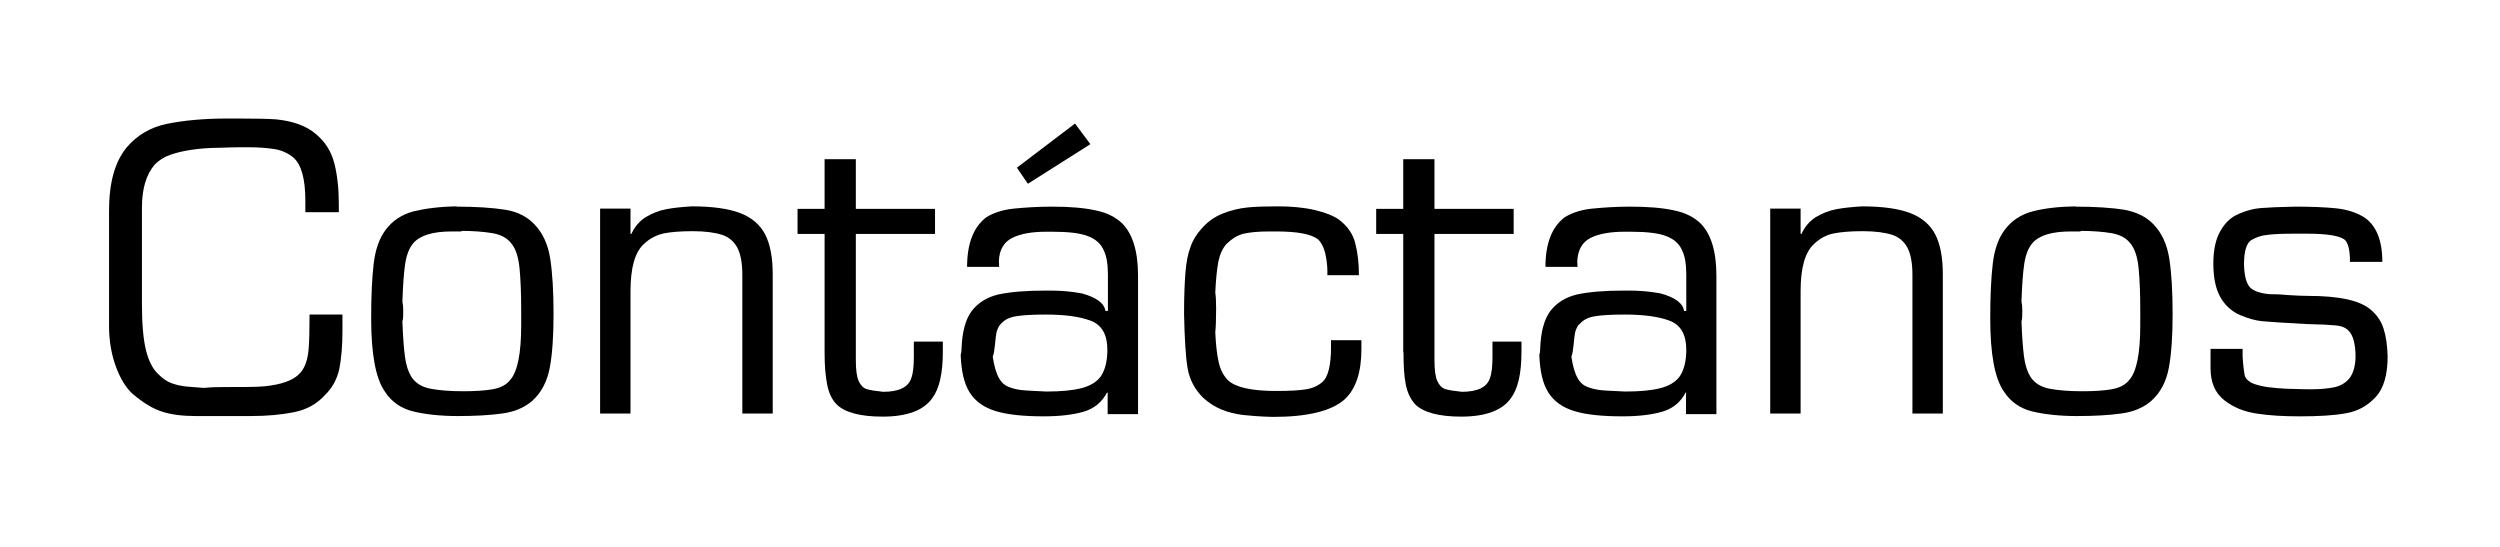 <?xml version="1.0" encoding="UTF-8"?>
<svg id="Capa_1" xmlns="http://www.w3.org/2000/svg" version="1.1" viewBox="0 0 89.65 19.61">
  <!-- Generator: Adobe Illustrator 29.6.1, SVG Export Plug-In . SVG Version: 2.1.1 Build 9)  -->
  <defs>
    <style>
      .st0 {
        isolation: isolate;
      }
    </style>
  </defs>
  <g class="st0">
    <g class="st0">
      <path d="M10.95,7.61v-.4c0-.79-.14-1.31-.43-1.56-.18-.15-.39-.25-.65-.3-.25-.04-.58-.07-.98-.07h-.24c-.2,0-.47.01-.82.02-.35,0-.66.03-.95.07-.28.04-.54.1-.77.18-.23.08-.41.2-.56.35-.31.36-.46.88-.46,1.54v3.45c0,.74.05,1.3.15,1.69s.25.67.45.85c.15.15.3.25.46.31.16.06.34.1.53.12.19.02.4.03.62.05.18-.02.42-.03.71-.03.71,0,1.21,0,1.5-.03.57-.06.97-.2,1.2-.42.21-.19.33-.51.36-.95.02-.25.03-.65.03-1.2h1.18v.6c0,.52-.04.97-.11,1.34-.08.37-.25.69-.52.95-.29.32-.66.52-1.1.61-.44.09-.97.14-1.59.14h-1.93c-.48,0-.89-.05-1.22-.16-.33-.1-.68-.32-1.06-.64-.24-.22-.44-.55-.6-.99s-.24-.93-.24-1.44v-4.13c0-1.01.21-1.76.63-2.27.37-.44.86-.73,1.45-.85.59-.12,1.31-.19,2.16-.19h.38c.64,0,1.09.01,1.37.03.6.06,1.08.23,1.42.52.34.28.56.63.67,1.06s.16.92.16,1.49v.26h-1.2Z"/>
      <path d="M16.37,7.41c.72,0,1.29.04,1.74.11s.79.25,1.05.52c.3.31.49.72.57,1.23s.12,1.18.12,1.99c0,.76-.04,1.4-.13,1.9s-.3.92-.64,1.22c-.28.24-.63.39-1.08.45-.44.06-.97.09-1.58.09s-1.18-.06-1.62-.17c-.43-.11-.77-.35-1-.71-.33-.47-.49-1.35-.49-2.62,0-.8.03-1.45.09-1.96.06-.51.2-.91.43-1.22.25-.33.58-.55,1-.66.41-.1.93-.17,1.55-.18ZM16.55,8.3h-.35c-.68,0-1.13.14-1.37.41-.15.17-.25.42-.3.75-.05.33-.08.78-.1,1.36.02.08.03.18.03.32,0,.17,0,.3-.03.39.02.53.05.94.09,1.25.04.31.12.55.23.73.15.23.38.37.69.43.32.06.71.09,1.17.09.41,0,.76-.02,1.05-.07.29-.05.5-.16.64-.34.26-.3.39-.95.39-1.95v-.54c0-.61-.02-1.11-.06-1.52-.04-.4-.14-.7-.3-.89-.15-.19-.38-.31-.68-.36-.3-.05-.67-.08-1.1-.08Z"/>
      <path d="M22.61,8.39h.03c.12-.26.29-.46.51-.6.23-.14.48-.24.75-.29.27-.05.57-.08.91-.1.73,0,1.31.08,1.73.24.42.16.72.42.9.77.18.35.27.83.27,1.42v5h-1.09v-4.97c0-.43-.06-.75-.18-.98-.12-.22-.3-.38-.55-.46-.25-.08-.6-.13-1.05-.13s-.78.03-1.04.08c-.26.06-.5.18-.71.38-.32.29-.48.85-.48,1.7v4.38h-1.09v-7.35h1.09v.9Z"/>
      <path d="M29.57,12.63v-4.24h-.97v-.9h.97v-1.78h1.12v1.78h2.84v.9h-2.84v4.51c0,.35.03.6.1.76.07.15.16.25.28.29.12.04.32.07.6.1.56,0,.9-.16,1.01-.49.06-.16.09-.42.09-.75v-.56h1.04v.37c0,.78-.13,1.33-.38,1.66-.31.44-.91.66-1.78.66-.8,0-1.35-.15-1.64-.43-.18-.18-.29-.42-.35-.73-.06-.3-.09-.68-.09-1.14Z"/>
      <path d="M39.73,14.1l-.03-.03c-.18.35-.46.58-.83.69-.37.11-.85.17-1.44.17-.73,0-1.31-.06-1.73-.19s-.73-.35-.93-.67c-.2-.32-.3-.77-.32-1.35.02-.05.03-.12.03-.2.02-.61.14-1.06.36-1.36.23-.3.54-.5.96-.6.41-.09.97-.14,1.69-.14h.18c.37,0,.74.03,1.12.1.52.14.81.35.85.63h.09v-1.3c0-.38-.05-.66-.14-.85-.1-.25-.29-.42-.57-.53-.28-.11-.7-.16-1.27-.16h-.24c-.5,0-.91.07-1.21.22-.3.15-.47.43-.48.84,0,.04.01.1.01.2h-1.15c0-.84.23-1.43.69-1.78.26-.16.59-.27.99-.31.4-.04.86-.07,1.36-.07.62,0,1.14.04,1.55.13.41.08.73.24.97.47.38.38.57,1.01.57,1.88v4.96h-1.09v-.74ZM35.87,11.63c-.08.11-.12.22-.14.31-.02.09-.03.23-.05.42s-.04.33-.08.43c.05.35.13.61.23.78.08.14.18.24.33.3.14.06.31.1.49.12.18.02.48.03.87.05.53,0,.95-.04,1.26-.12.31-.08.55-.22.7-.43.15-.23.23-.54.23-.95,0-.54-.2-.89-.6-1.04-.4-.15-.94-.22-1.61-.22-.46,0-.82.02-1.06.06-.25.04-.43.13-.56.29ZM36.47,6.01l2.08-1.58.55.74-2.24,1.42-.39-.57Z"/>
      <path d="M47.6,9.88v-.15c0-.22-.03-.44-.08-.66-.06-.22-.14-.38-.26-.49-.25-.19-.75-.28-1.49-.28h-.26c-.39,0-.69.03-.91.08-.21.05-.41.17-.61.36-.14.15-.24.36-.3.64-.05.28-.09.65-.11,1.11.02.13.03.32.03.58,0,.37-.01.66-.03.85.02.44.06.79.12,1.06.06.27.17.49.34.66.27.25.84.38,1.72.38.48,0,.84-.02,1.08-.06s.43-.13.58-.26c.21-.18.31-.61.31-1.26v-.24h1.09v.32c0,.83-.2,1.43-.6,1.8-.47.42-1.33.63-2.57.63-.45-.01-.81-.04-1.09-.07-.28-.04-.54-.1-.77-.2-.24-.1-.45-.24-.65-.42-.3-.3-.48-.65-.55-1.04s-.11-1.05-.13-1.97c0-.61.02-1.11.05-1.48.03-.37.09-.68.18-.91.08-.24.21-.45.38-.64.21-.25.47-.44.77-.56s.6-.19.89-.22.66-.04,1.1-.04c.48,0,.92.04,1.31.13s.68.21.88.35c.3.23.5.51.58.85.09.34.13.72.13,1.14h-1.12Z"/>
      <path d="M50.32,12.63v-4.24h-.97v-.9h.97v-1.78h1.12v1.78h2.84v.9h-2.84v4.51c0,.35.03.6.1.76.07.15.16.25.28.29.12.04.32.07.6.1.56,0,.9-.16,1.01-.49.06-.16.09-.42.09-.75v-.56h1.04v.37c0,.78-.13,1.33-.38,1.66-.31.44-.91.66-1.78.66-.8,0-1.35-.15-1.64-.43-.17-.18-.29-.42-.35-.73-.06-.3-.08-.68-.08-1.14Z"/>
      <path d="M60.48,14.1l-.03-.03c-.18.35-.46.58-.83.69s-.85.17-1.44.17c-.73,0-1.31-.06-1.73-.19-.42-.13-.73-.35-.93-.67-.2-.32-.3-.77-.32-1.35.02-.05.03-.12.03-.2.02-.61.14-1.06.36-1.36.23-.3.54-.5.96-.6.41-.09.97-.14,1.69-.14h.18c.37,0,.74.03,1.12.1.52.14.81.35.85.63h.08v-1.3c0-.38-.05-.66-.14-.85-.1-.25-.29-.42-.57-.53-.28-.11-.7-.16-1.27-.16h-.24c-.5,0-.91.07-1.21.22-.3.15-.46.43-.48.84,0,.04.01.1.01.2h-1.15c0-.84.23-1.43.69-1.78.26-.16.59-.27.99-.31.41-.04.86-.07,1.36-.07.62,0,1.14.04,1.55.13.41.08.73.24.97.47.38.38.57,1.01.57,1.88v4.96h-1.09v-.74ZM56.62,11.63c-.08.11-.12.22-.14.31-.02.09-.03.23-.05.42-.02.19-.04.33-.08.43.05.35.13.61.23.78.08.14.18.24.33.3s.31.1.49.12c.18.02.48.03.88.05.53,0,.95-.04,1.26-.12.31-.08.55-.22.7-.43.15-.23.23-.54.23-.95,0-.54-.2-.89-.6-1.04-.4-.15-.94-.22-1.61-.22-.46,0-.82.02-1.06.06-.25.04-.43.13-.56.29Z"/>
      <path d="M64.57,8.39h.03c.12-.26.29-.46.51-.6.23-.14.48-.24.75-.29.27-.05.58-.08.91-.1.73,0,1.31.08,1.73.24.42.16.72.42.9.77.18.35.27.83.27,1.42v5h-1.09v-4.97c0-.43-.06-.75-.18-.98-.12-.22-.3-.38-.55-.46s-.6-.13-1.05-.13-.78.03-1.04.08-.5.18-.71.38c-.32.29-.48.85-.48,1.7v4.38h-1.09v-7.35h1.09v.9Z"/>
      <path d="M74.43,7.41c.71,0,1.29.04,1.74.11.44.08.79.25,1.05.52.3.31.49.72.57,1.23.08.51.12,1.18.12,1.99,0,.76-.04,1.4-.13,1.9-.09.51-.3.92-.64,1.22-.28.24-.63.39-1.08.45-.44.06-.97.09-1.58.09s-1.18-.06-1.62-.17c-.43-.11-.77-.35-1-.71-.33-.47-.49-1.35-.49-2.62,0-.8.03-1.45.09-1.96.06-.51.2-.91.43-1.22.25-.33.58-.55,1-.66s.93-.17,1.55-.18ZM74.61,8.3h-.35c-.68,0-1.13.14-1.37.41-.15.17-.25.42-.3.75-.05.33-.08.78-.1,1.36.02.08.03.18.03.32,0,.17,0,.3-.03.39.02.53.05.94.09,1.25.04.31.12.55.23.73.15.23.38.37.69.43.32.06.71.09,1.17.09.41,0,.76-.02,1.05-.07.29-.05.5-.16.64-.34.26-.3.39-.95.39-1.95v-.54c0-.61-.02-1.11-.06-1.52-.04-.4-.14-.7-.3-.89-.15-.19-.38-.31-.68-.36-.3-.05-.67-.08-1.1-.08Z"/>
      <path d="M85.41,9.39h-1.14c0-.44-.07-.71-.21-.81-.2-.13-.63-.2-1.32-.2h-.46c-.4,0-.71.01-.95.04-.23.02-.43.09-.6.19-.17.11-.26.4-.26.87.01.42.09.7.22.83.13.13.37.21.7.24.11,0,.33,0,.64.03.31.02.55.03.71.03.57,0,1.04.04,1.41.12.37.08.66.2.87.38s.36.39.45.66c.09.27.14.61.15,1.01,0,.66-.14,1.15-.43,1.46-.29.31-.64.51-1.07.58-.42.08-.98.11-1.66.11-.58,0-1.09-.03-1.54-.1-.45-.07-.83-.22-1.16-.48s-.49-.64-.49-1.15v-.69h1.15v.28c.02.32.05.53.07.65.02.11.1.2.23.28.14.07.34.12.58.16.24.03.47.05.68.06.21,0,.51.02.88.02.36,0,.65-.03.88-.08.23-.06.4-.17.53-.34.12-.17.19-.41.2-.73,0-.46-.08-.78-.25-.95-.1-.11-.25-.17-.45-.19-.2-.02-.55-.04-1.07-.05-.79-.04-1.31-.08-1.56-.1-.25-.02-.52-.1-.81-.22-.3-.13-.53-.34-.7-.63s-.26-.7-.26-1.22c0-.5.09-.89.26-1.18.16-.28.38-.49.65-.6.27-.12.54-.19.8-.21.27-.02.67-.04,1.22-.05.59,0,1.09.02,1.47.06.39.04.72.15.99.31.45.29.67.83.67,1.61Z"/>
    </g>
  </g>
</svg>